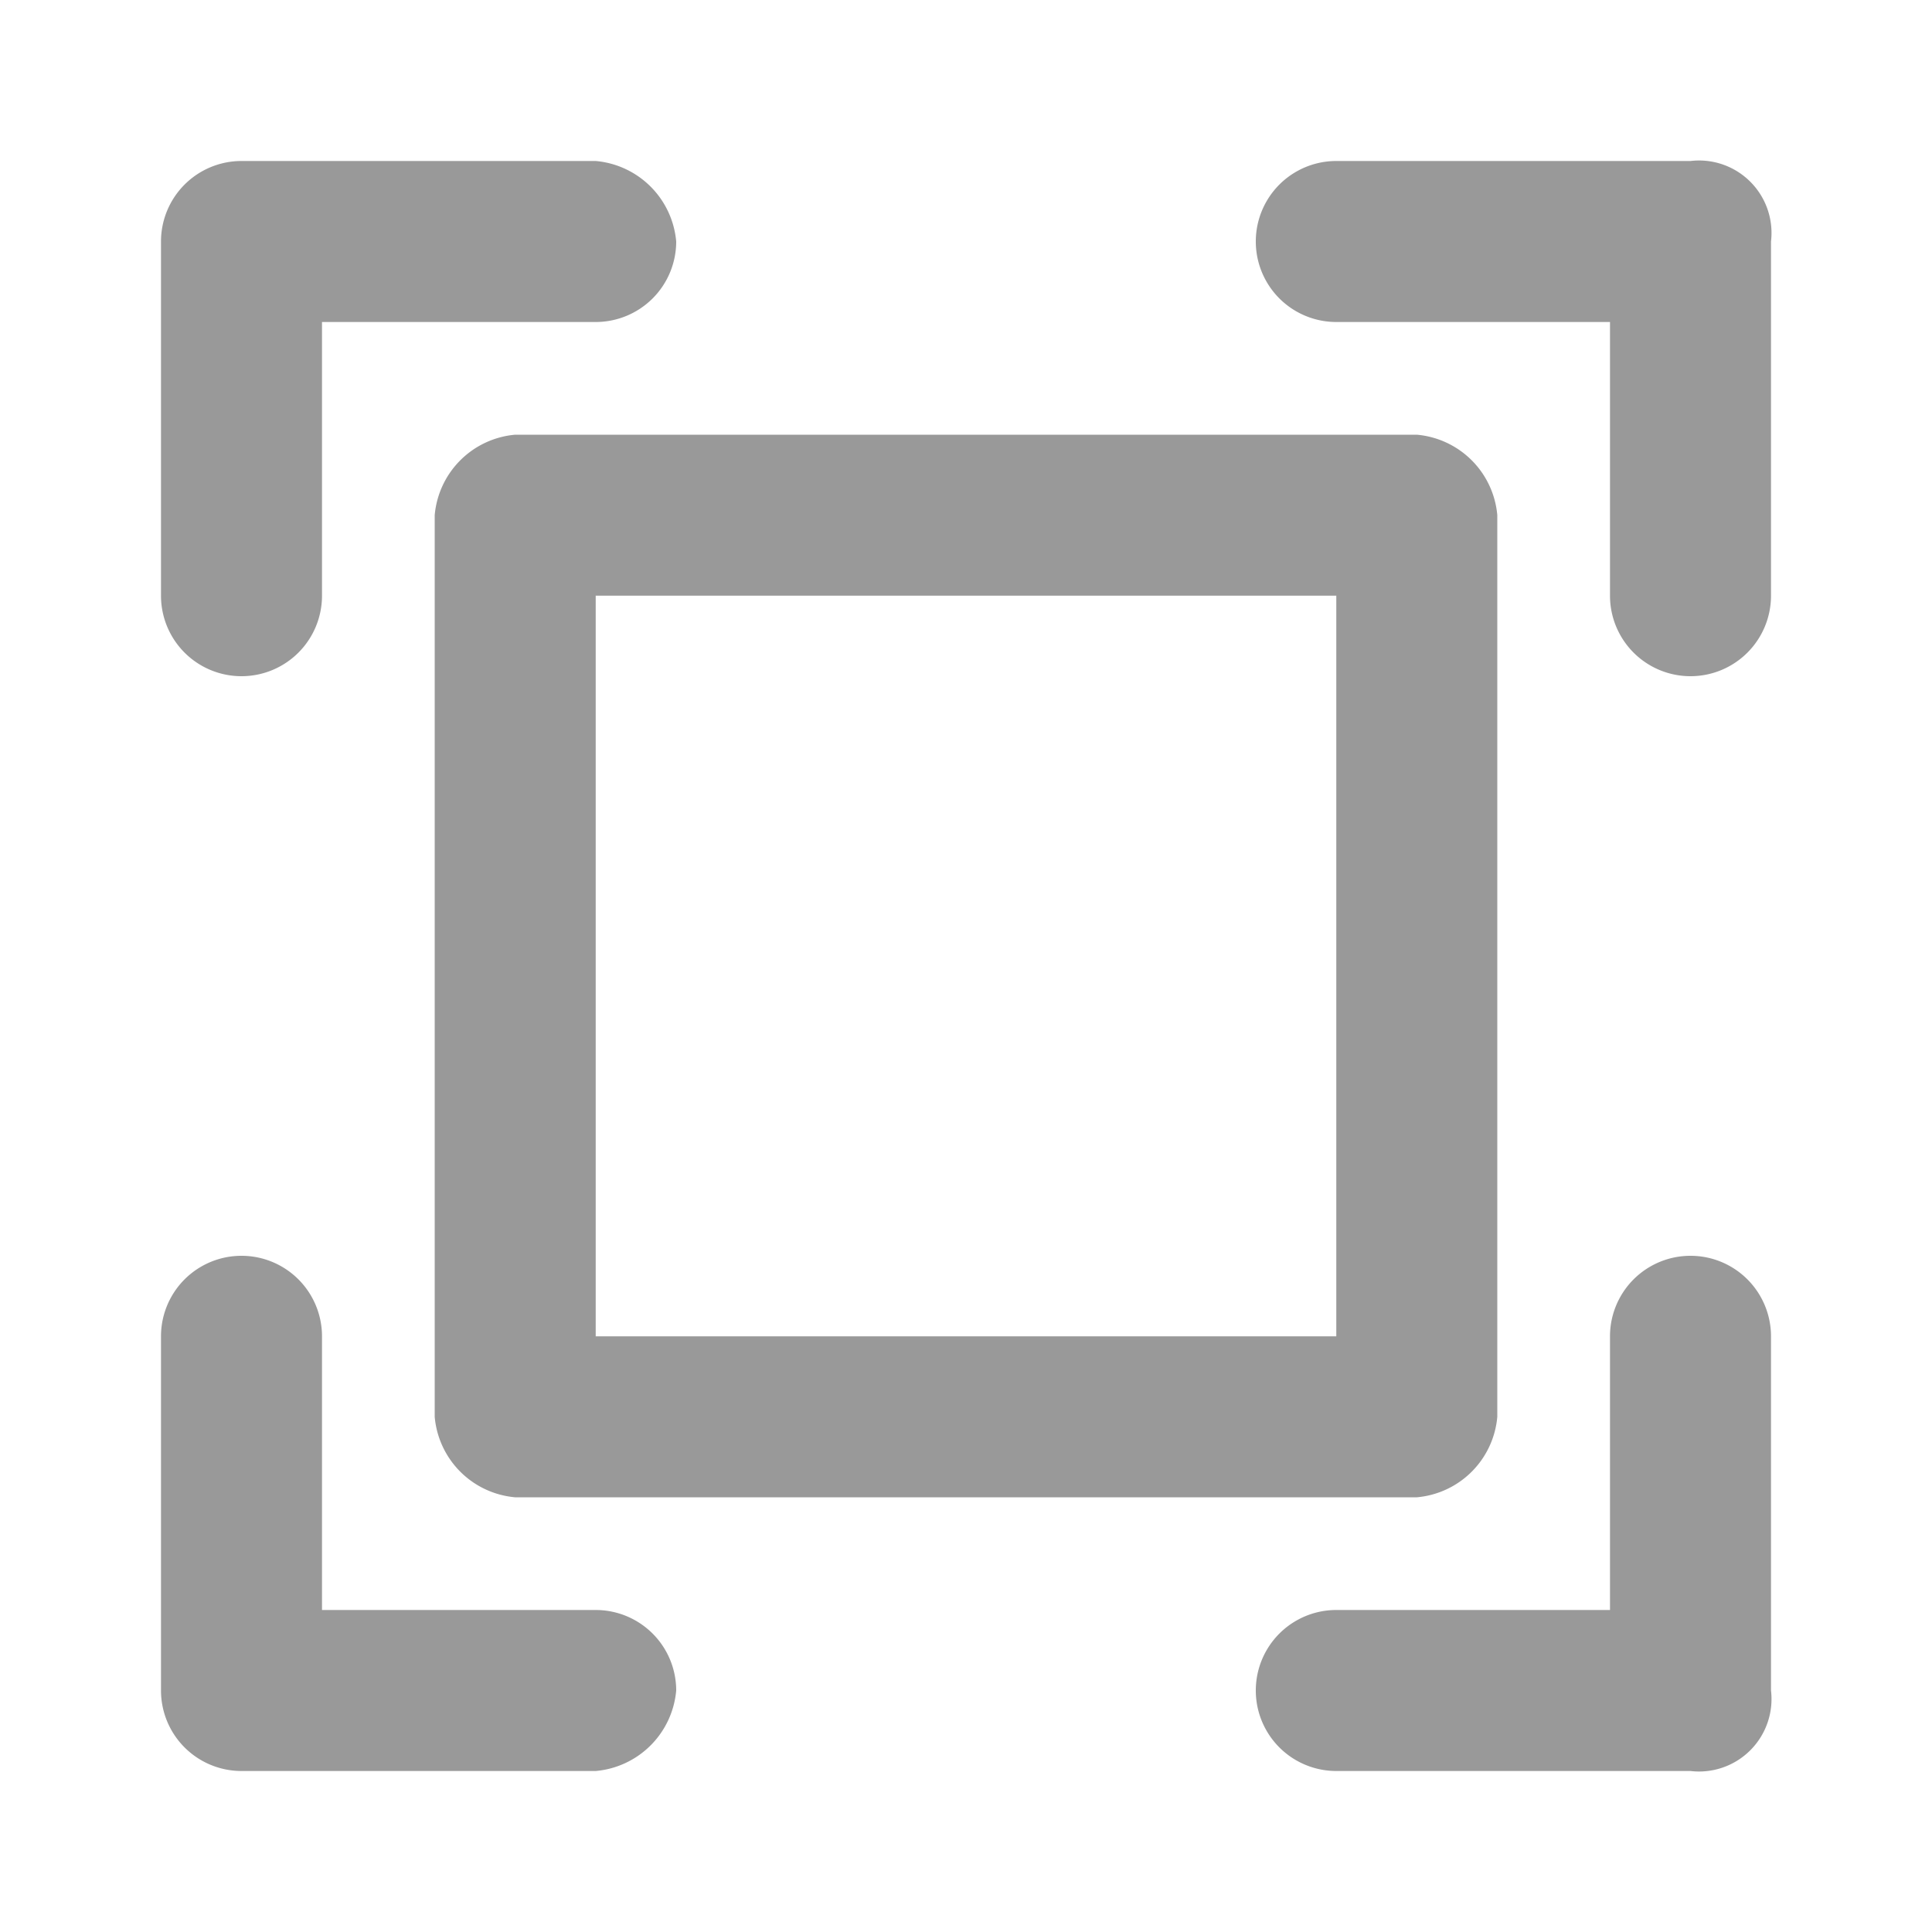 <svg xmlns="http://www.w3.org/2000/svg" viewBox="0 0 24 24">
    <defs>
        <style>.a{fill:none;}.b{fill:#999;}</style>
    </defs>
    <title>Media-FullScreen-24px</title>
    <rect class="a" width="24" height="24"/>
    <path class="b" d="M17.6,18.6H6.4a1.1,1.1,0,0,1-1-1V6.4a1.1,1.1,0,0,1,1-1H17.6a1.1,1.1,0,0,1,1,1V17.6A1.1,1.1,0,0,1,17.6,18.6Zm-10.2-2h9.2V7.4H7.4Z"/><path class="b" d="M3,8.4a1,1,0,0,1-1-1V3A1,1,0,0,1,3,2H7.4a1.1,1.1,0,0,1,1,1,1,1,0,0,1-1,1H4V7.4A1,1,0,0,1,3,8.4Z"/><path class="b" d="M21,8.4a1,1,0,0,1-1-1V4H16.6a1,1,0,0,1,0-2H21a.9.9,0,0,1,1,1V7.4A1,1,0,0,1,21,8.4Z"/><path class="b" d="M7.4,22H3a1,1,0,0,1-1-1V16.6a1,1,0,1,1,2,0V20H7.4a1,1,0,0,1,1,1A1.1,1.1,0,0,1,7.4,22Z"/><path class="b" d="M22,21a.9.9,0,0,1-1,1H16.6a1,1,0,0,1,0-2H20V16.6a1,1,0,1,1,2,0Z"/></svg>